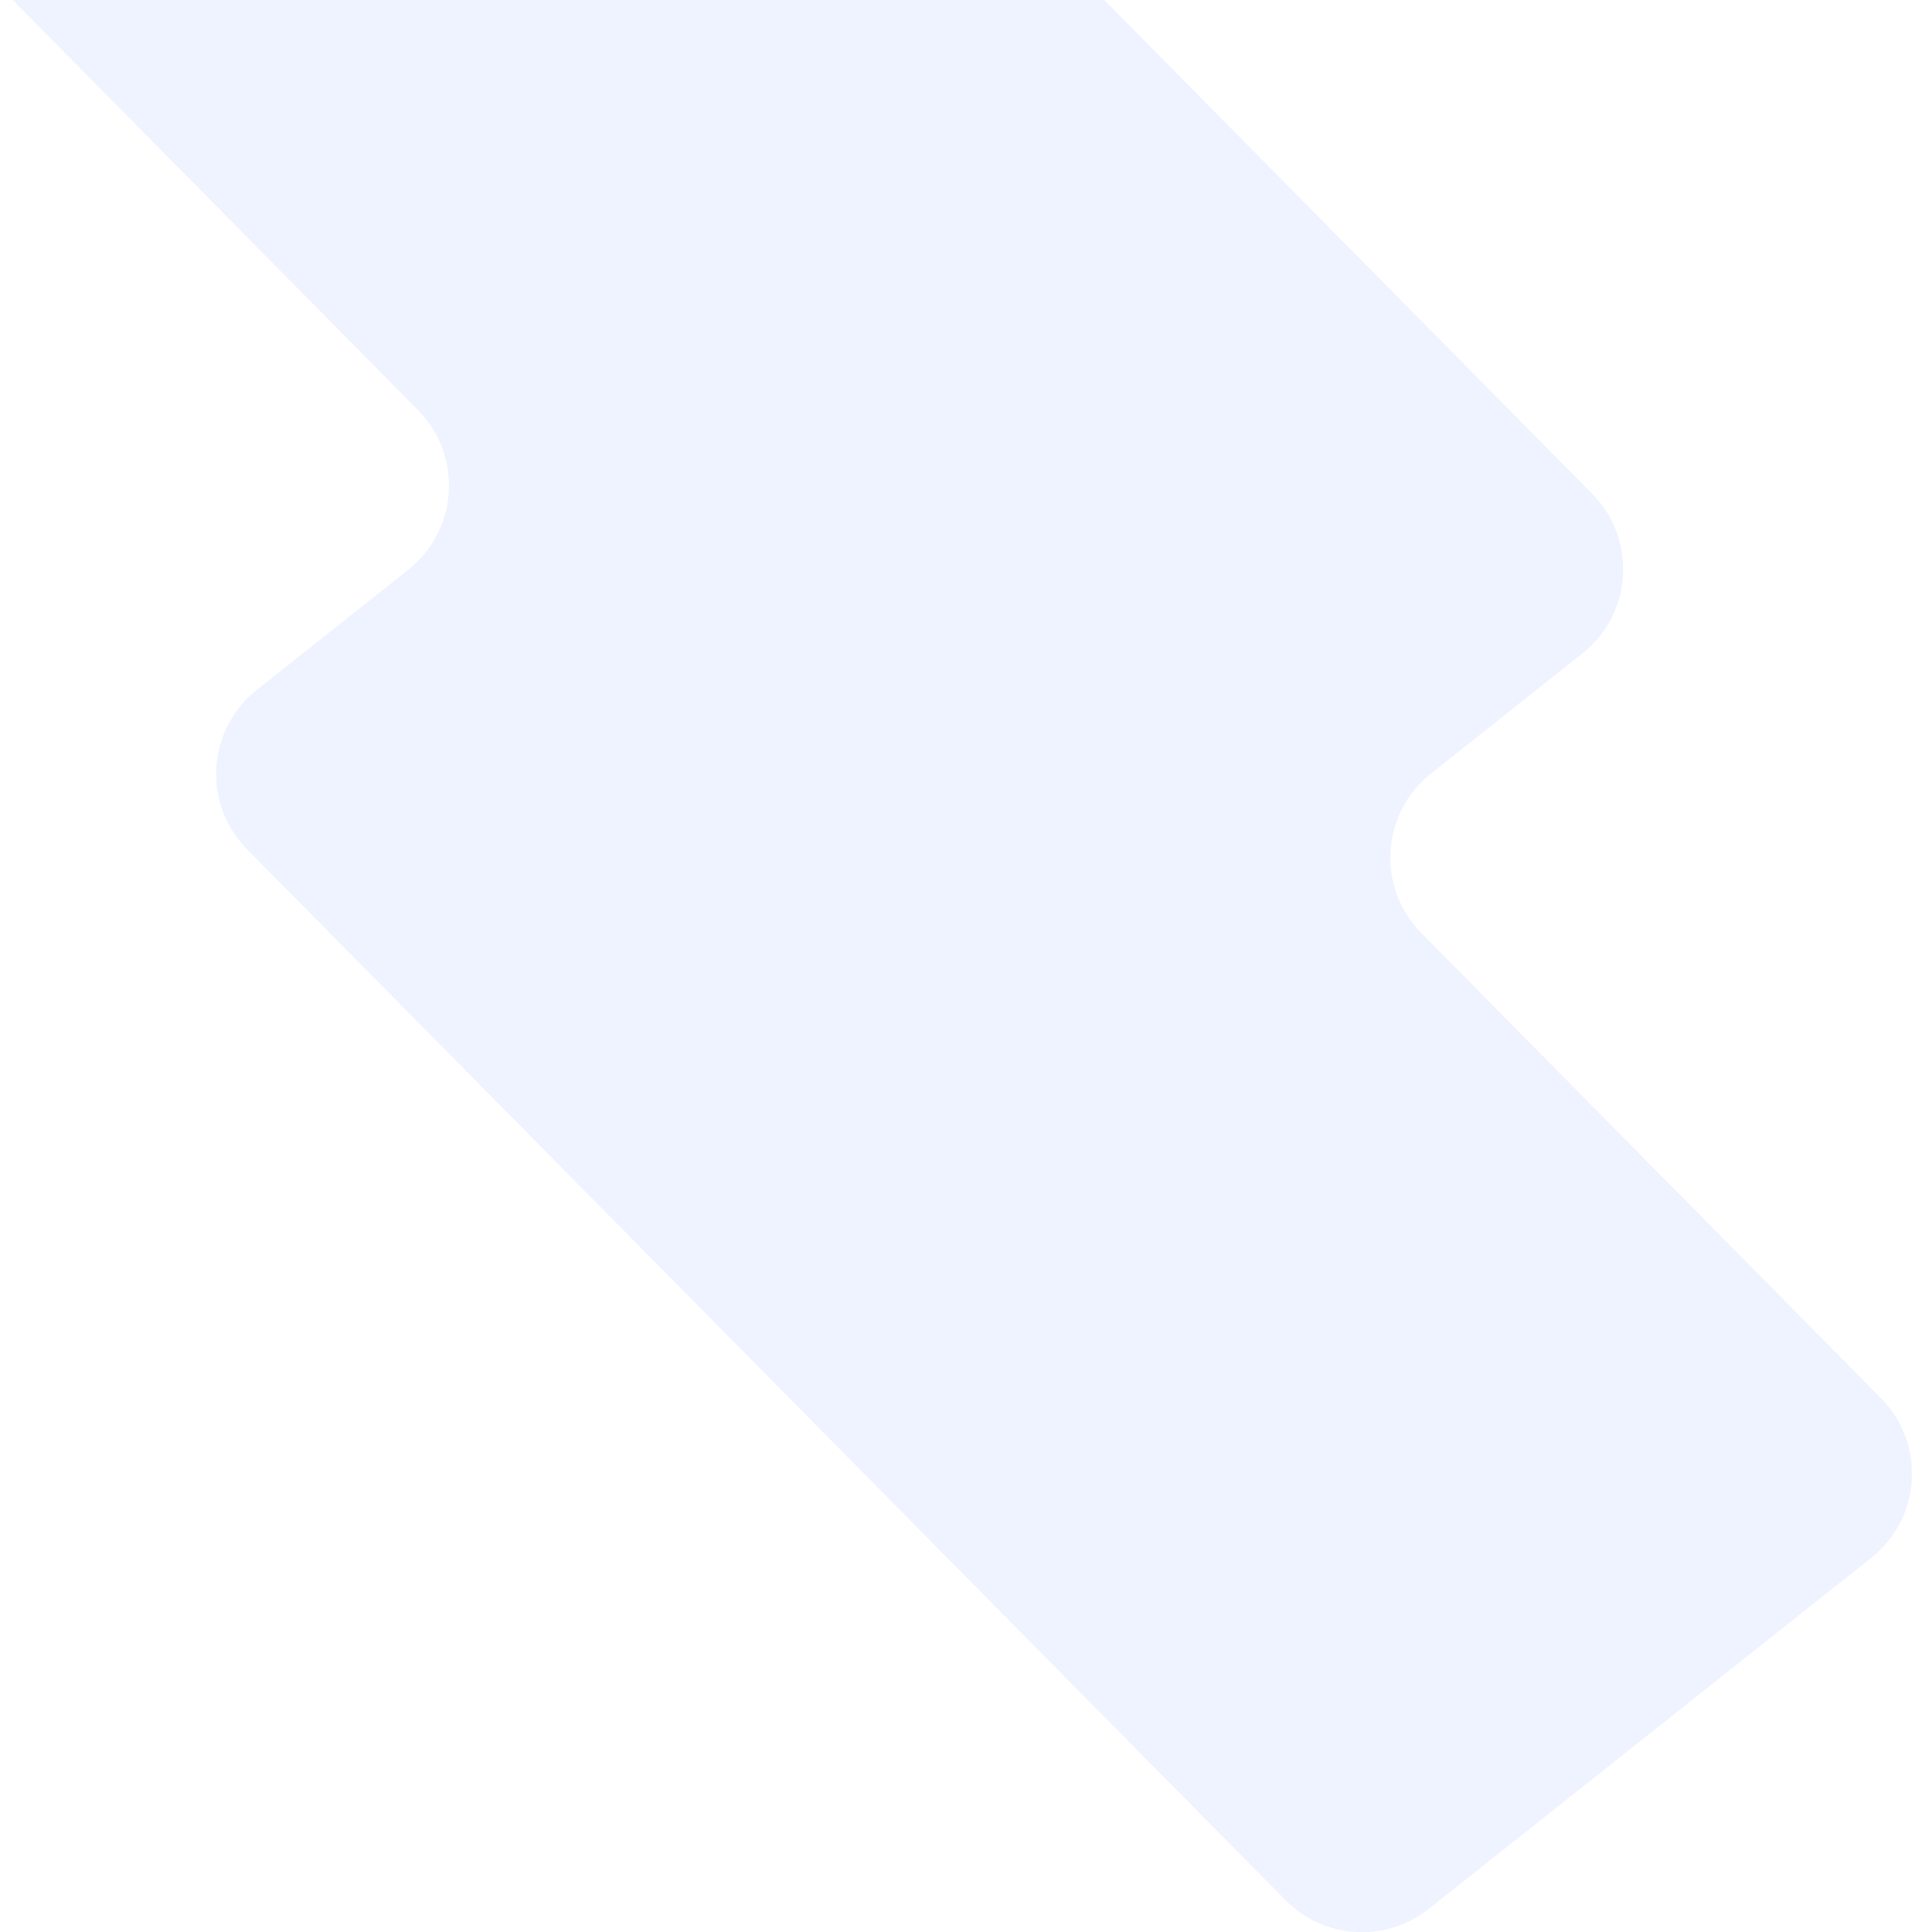 <svg width="1783" height="1801" viewBox="0 0 1783 1801" fill="none" xmlns="http://www.w3.org/2000/svg">
<path fill-rule="evenodd" clip-rule="evenodd" d="M1474.99 608.922C1521.62 571.926 1525.8 502.64 1483.97 460.301L516.074 -519.272C480.207 -555.572 422.76 -559.042 382.784 -527.323L-29.812 -199.943C-76.438 -162.946 -80.623 -93.661 -38.788 -51.321L389.677 382.314C431.512 424.653 427.327 493.938 380.701 530.935L239.368 643.077C192.741 680.074 188.557 749.359 230.391 791.699L1198.29 1771.27C1234.15 1807.57 1291.6 1811.04 1331.58 1779.32L1744.17 1451.94C1790.8 1414.95 1794.98 1345.66 1753.15 1303.32L1324.68 869.686C1282.85 827.347 1287.03 758.061 1333.66 721.065L1474.99 608.922Z" fill="#5B7FFF" fill-opacity="0.1"/>
</svg>
